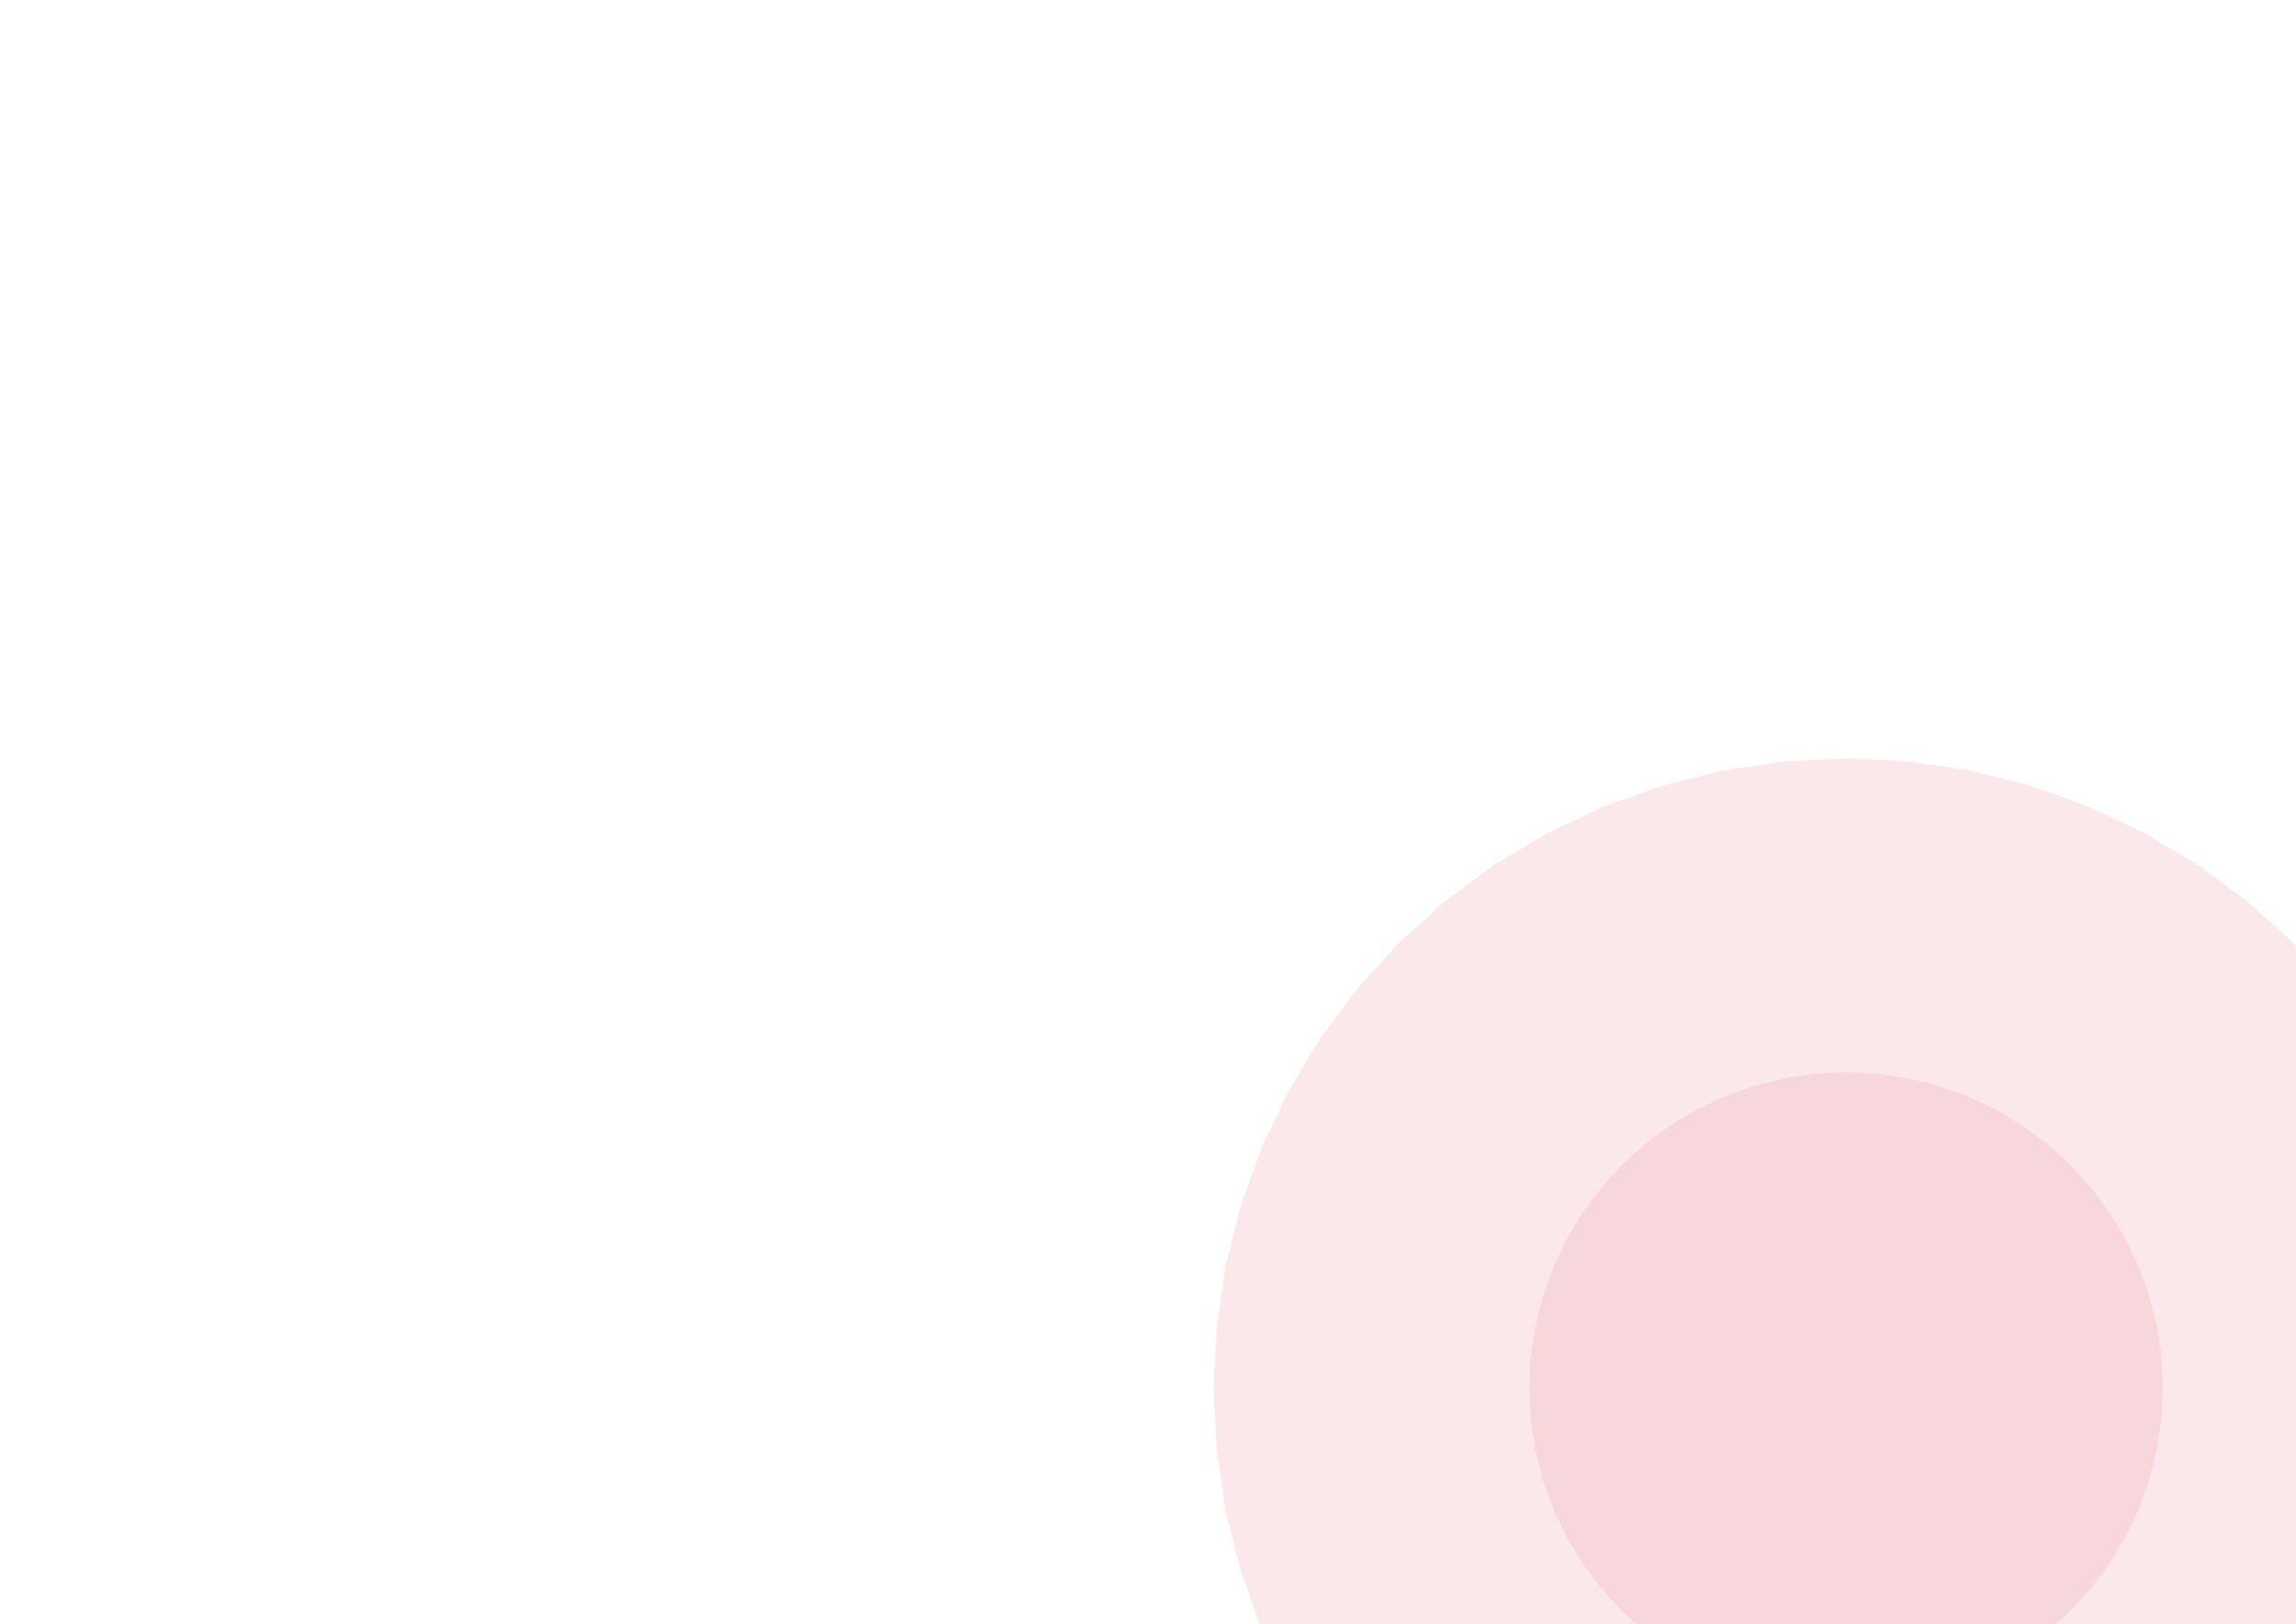 <?xml version="1.0" encoding="utf-8"?>
<!-- Generator: Adobe Illustrator 27.7.0, SVG Export Plug-In . SVG Version: 6.00 Build 0)  -->
<svg version="1.2" baseProfile="tiny" id="g-NYC-consulate2-_1-UN2km-img"
	 xmlns="http://www.w3.org/2000/svg" xmlns:xlink="http://www.w3.org/1999/xlink" x="0px" y="0px" viewBox="0 0 841.68 595.199"
	 overflow="visible" xml:space="preserve">
<g>
	<rect x="0.001" fill-rule="evenodd" fill-opacity="0" width="841.709" height="595.051"/>
	<path vector-effect="none" fill-rule="evenodd" fill="#F3A6B2" fill-opacity="0.25" d="M676.696,392.986l-11.388,0.561
		l-11.275,1.67l-11.059,2.764l-10.733,3.829l-10.303,4.859l-9.775,5.843l-9.156,6.766l-8.443,7.63l-7.652,8.417l-6.788,9.125
		l-5.857,9.742l-4.871,10.269l-3.837,10.692l-2.767,11.018l-1.668,11.234l-0.557,11.342l0.564,11.342l1.677,11.234l2.774,11.013
		l3.846,10.692l4.878,10.265l5.864,9.739l6.793,9.118l7.659,8.412l8.451,7.623l9.159,6.761l9.782,5.833l10.305,4.852l10.735,3.822
		l11.061,2.757l11.277,1.66l11.385,0.554l11.388-0.561l11.275-1.67l11.059-2.764l10.732-3.829l10.303-4.861l9.775-5.84l9.156-6.769
		l8.443-7.63l7.652-8.417l6.788-9.122l5.857-9.744l4.871-10.267l3.837-10.694l2.766-11.018l1.668-11.234l0.557-11.342l-0.564-11.342
		l-1.677-11.232l-2.774-11.016l-3.846-10.692l-4.878-10.262l-5.864-9.739l-6.793-9.12l-7.659-8.41l-8.451-7.623l-9.159-6.762
		l-9.782-5.835l-10.305-4.852l-10.735-3.822l-11.061-2.755l-11.277-1.663L676.696,392.986"/>
	<path vector-effect="none" fill-rule="evenodd" fill="#F3A6B2" fill-opacity="0.25" d="M676.653,277.97l-22.725,1.121
		l-22.504,3.333l-22.067,5.516l-21.419,7.642l-20.565,9.698l-19.509,11.659l-18.269,13.509l-16.853,15.227l-15.272,16.798
		l-13.547,18.209l-11.69,19.445l-9.72,20.491l-7.656,21.343l-5.521,21.986l-3.33,22.42l-1.106,22.638l1.123,22.636l3.347,22.418
		l5.538,21.983l7.671,21.338l9.737,20.484l11.704,19.435l12.858,17.259h359.732l12.947-17.403l11.69-19.445l9.72-20.491
		l7.656-21.343l5.521-21.986l3.33-22.42l1.106-22.638l-1.123-22.636l-3.347-22.418l-5.538-21.983l-7.671-21.335l-9.737-20.486
		l-11.704-19.435L855.9,362.338l-15.287-16.786l-16.863-15.215l-18.279-13.494l-19.519-11.644l-20.573-9.682l-21.424-7.628
		l-22.072-5.499l-22.506-3.316L676.653,277.97"/>
</g>
<style>
#g-NYC-consulate2-_1-UN2km-img rect, #g-NYC-consulate2-_1-UN2km-img circle, #g-NYC-consulate2-_1-UN2km-img path, #g-NYC-consulate2-_1-UN2km-img line, #g-NYC-consulate2-_1-UN2km-img polyline, #g-NYC-consulate2-_1-UN2km-img polygon { vector-effect: non-scaling-stroke; }
</style>
</svg>

